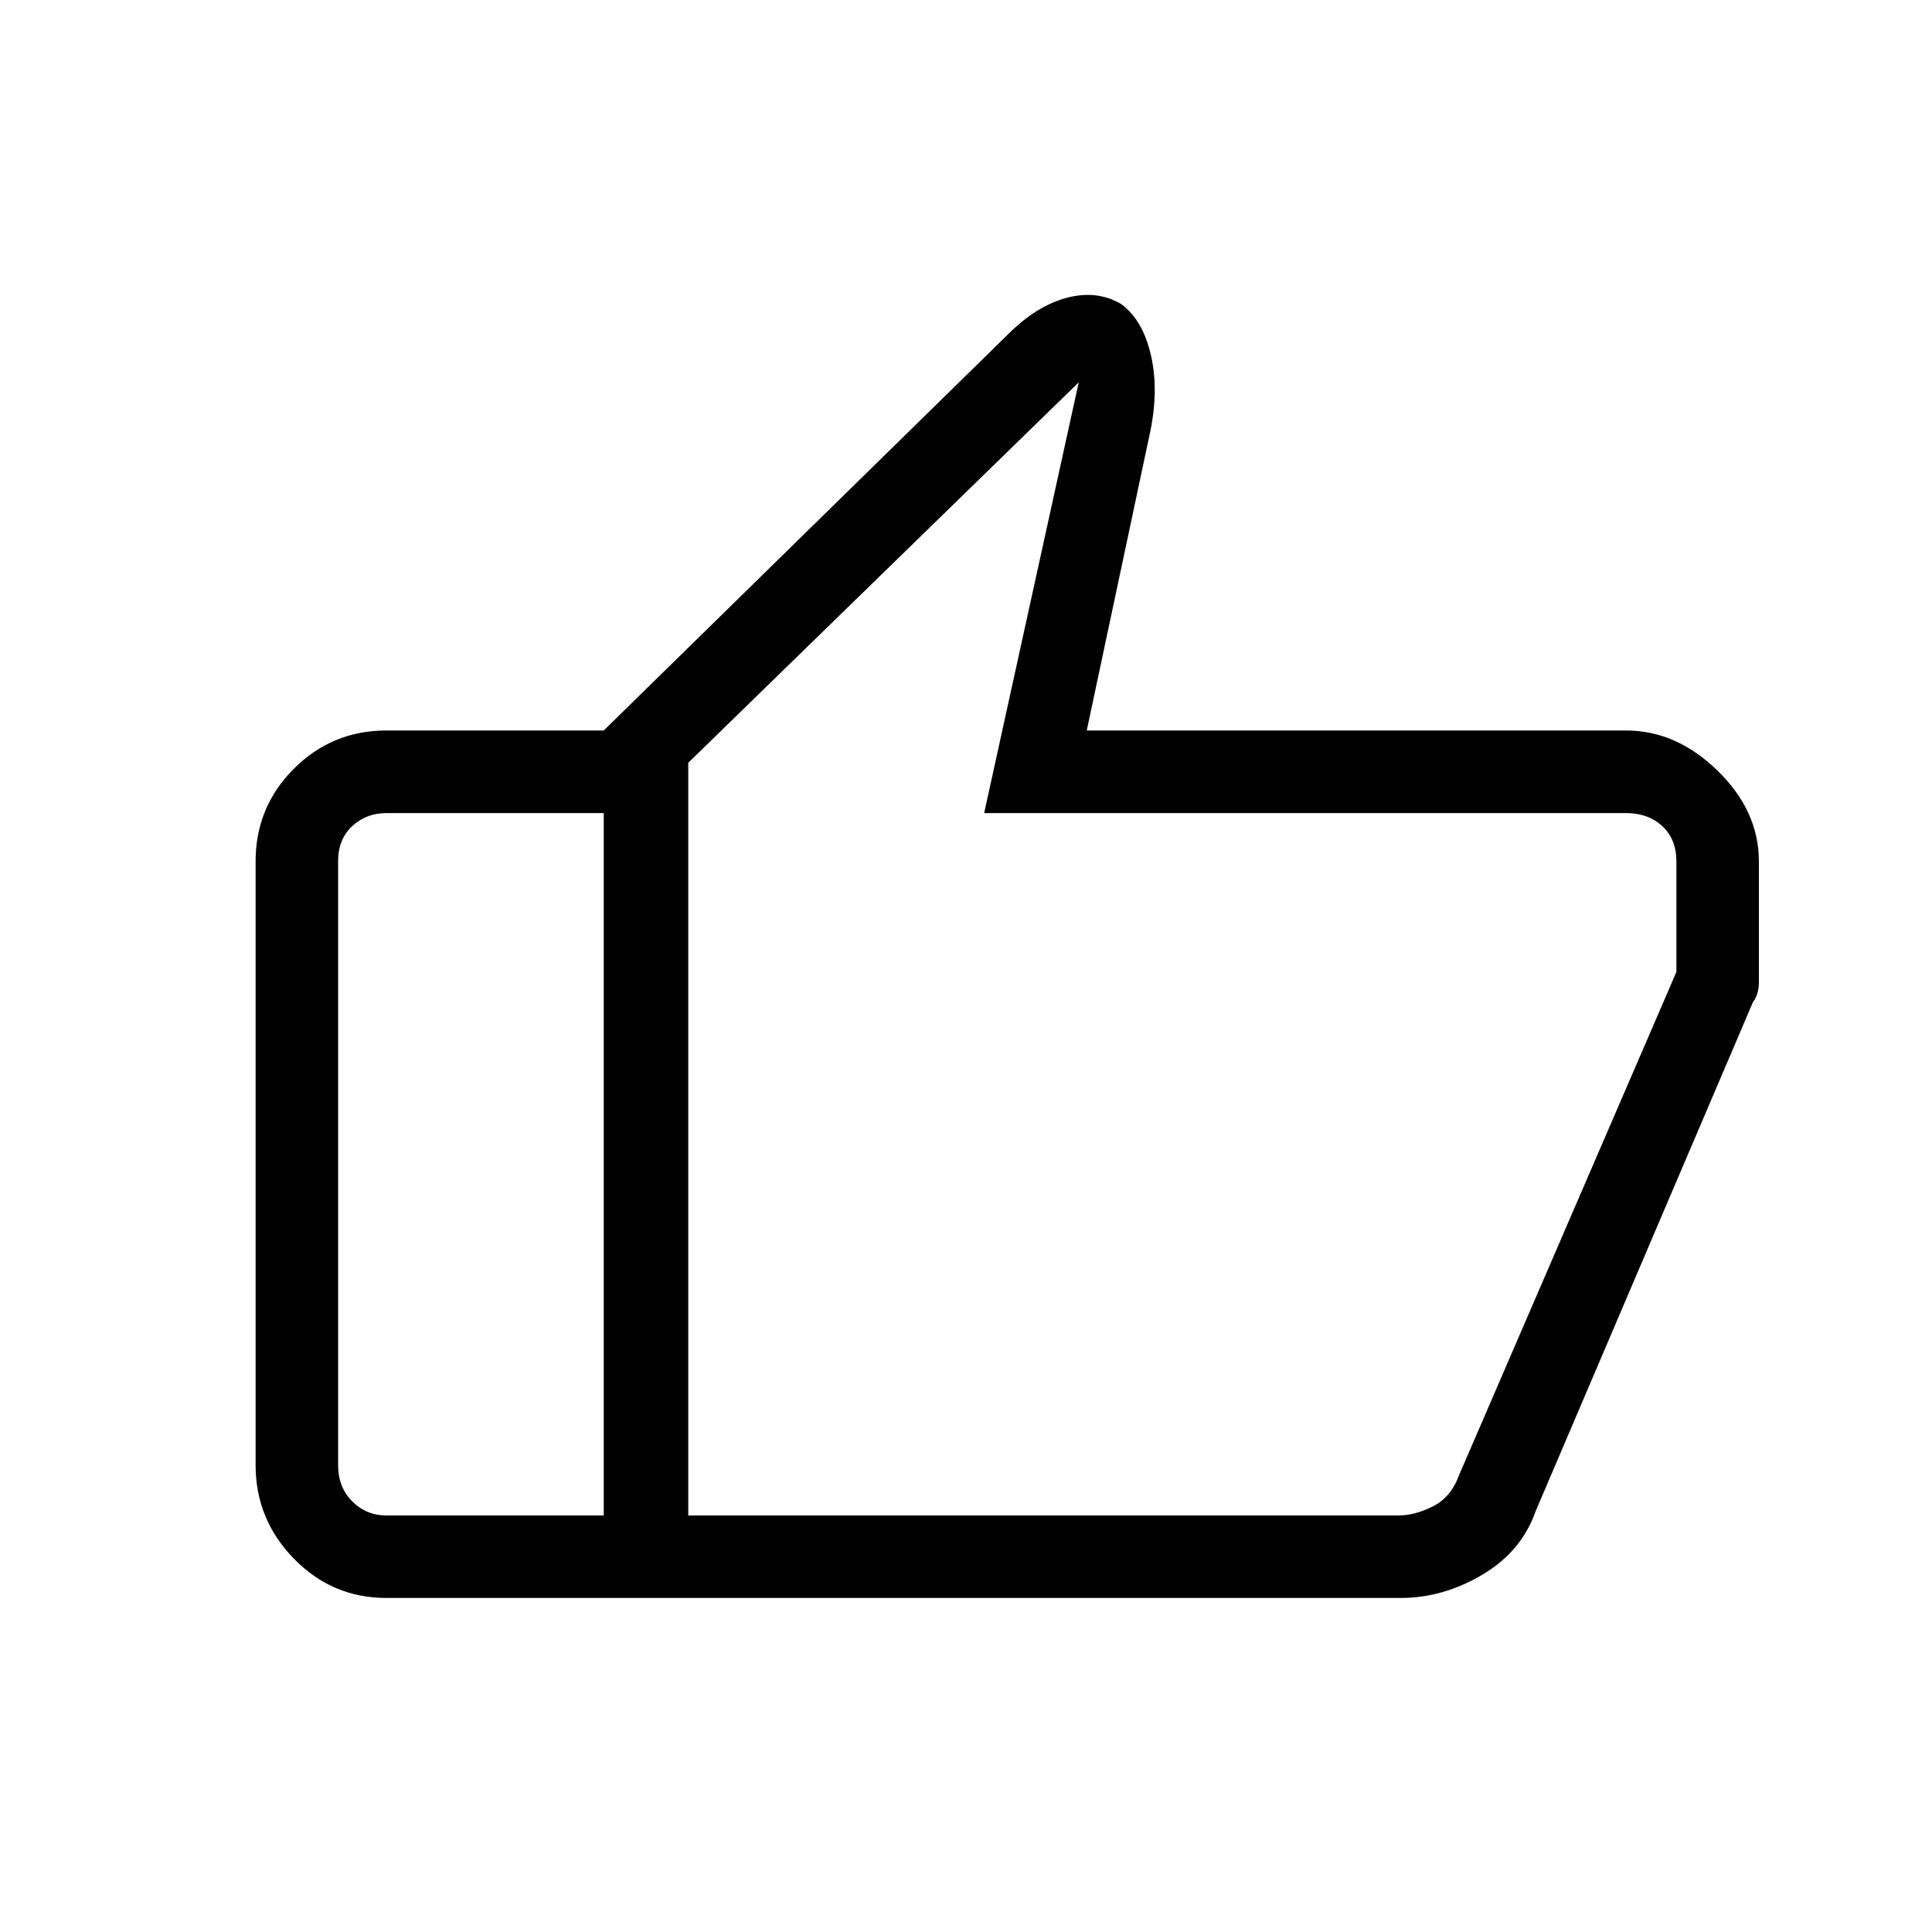 <svg xmlns="http://www.w3.org/2000/svg" height="20" width="20"><path d="M6.25 16.542v-8.98l4.188-4.104q.291-.291.604-.375.312-.083.562.063.229.166.313.542.083.374-.021.833l-.646 3.041h5.583q.521 0 .948.417.427.417.427.938v1.25q0 .125-.062.208l-2.25 5.271q-.146.416-.552.656-.406.24-.844.24Zm.875-8.646v7.792h7.354q.167 0 .354-.094.188-.094.271-.323l2.25-5.209V8.917q0-.229-.146-.365-.146-.135-.375-.135h-6.645l.979-4.459ZM4 16.542q-.562 0-.958-.407-.396-.406-.396-.968v-6.25q0-.563.396-.959T4 7.562h2.25l.021.855H4q-.208 0-.354.135-.146.136-.146.365v6.25q0 .229.146.375t.354.146h2.271v.854Zm3.125-.854V7.896 15.688Z"/></svg>